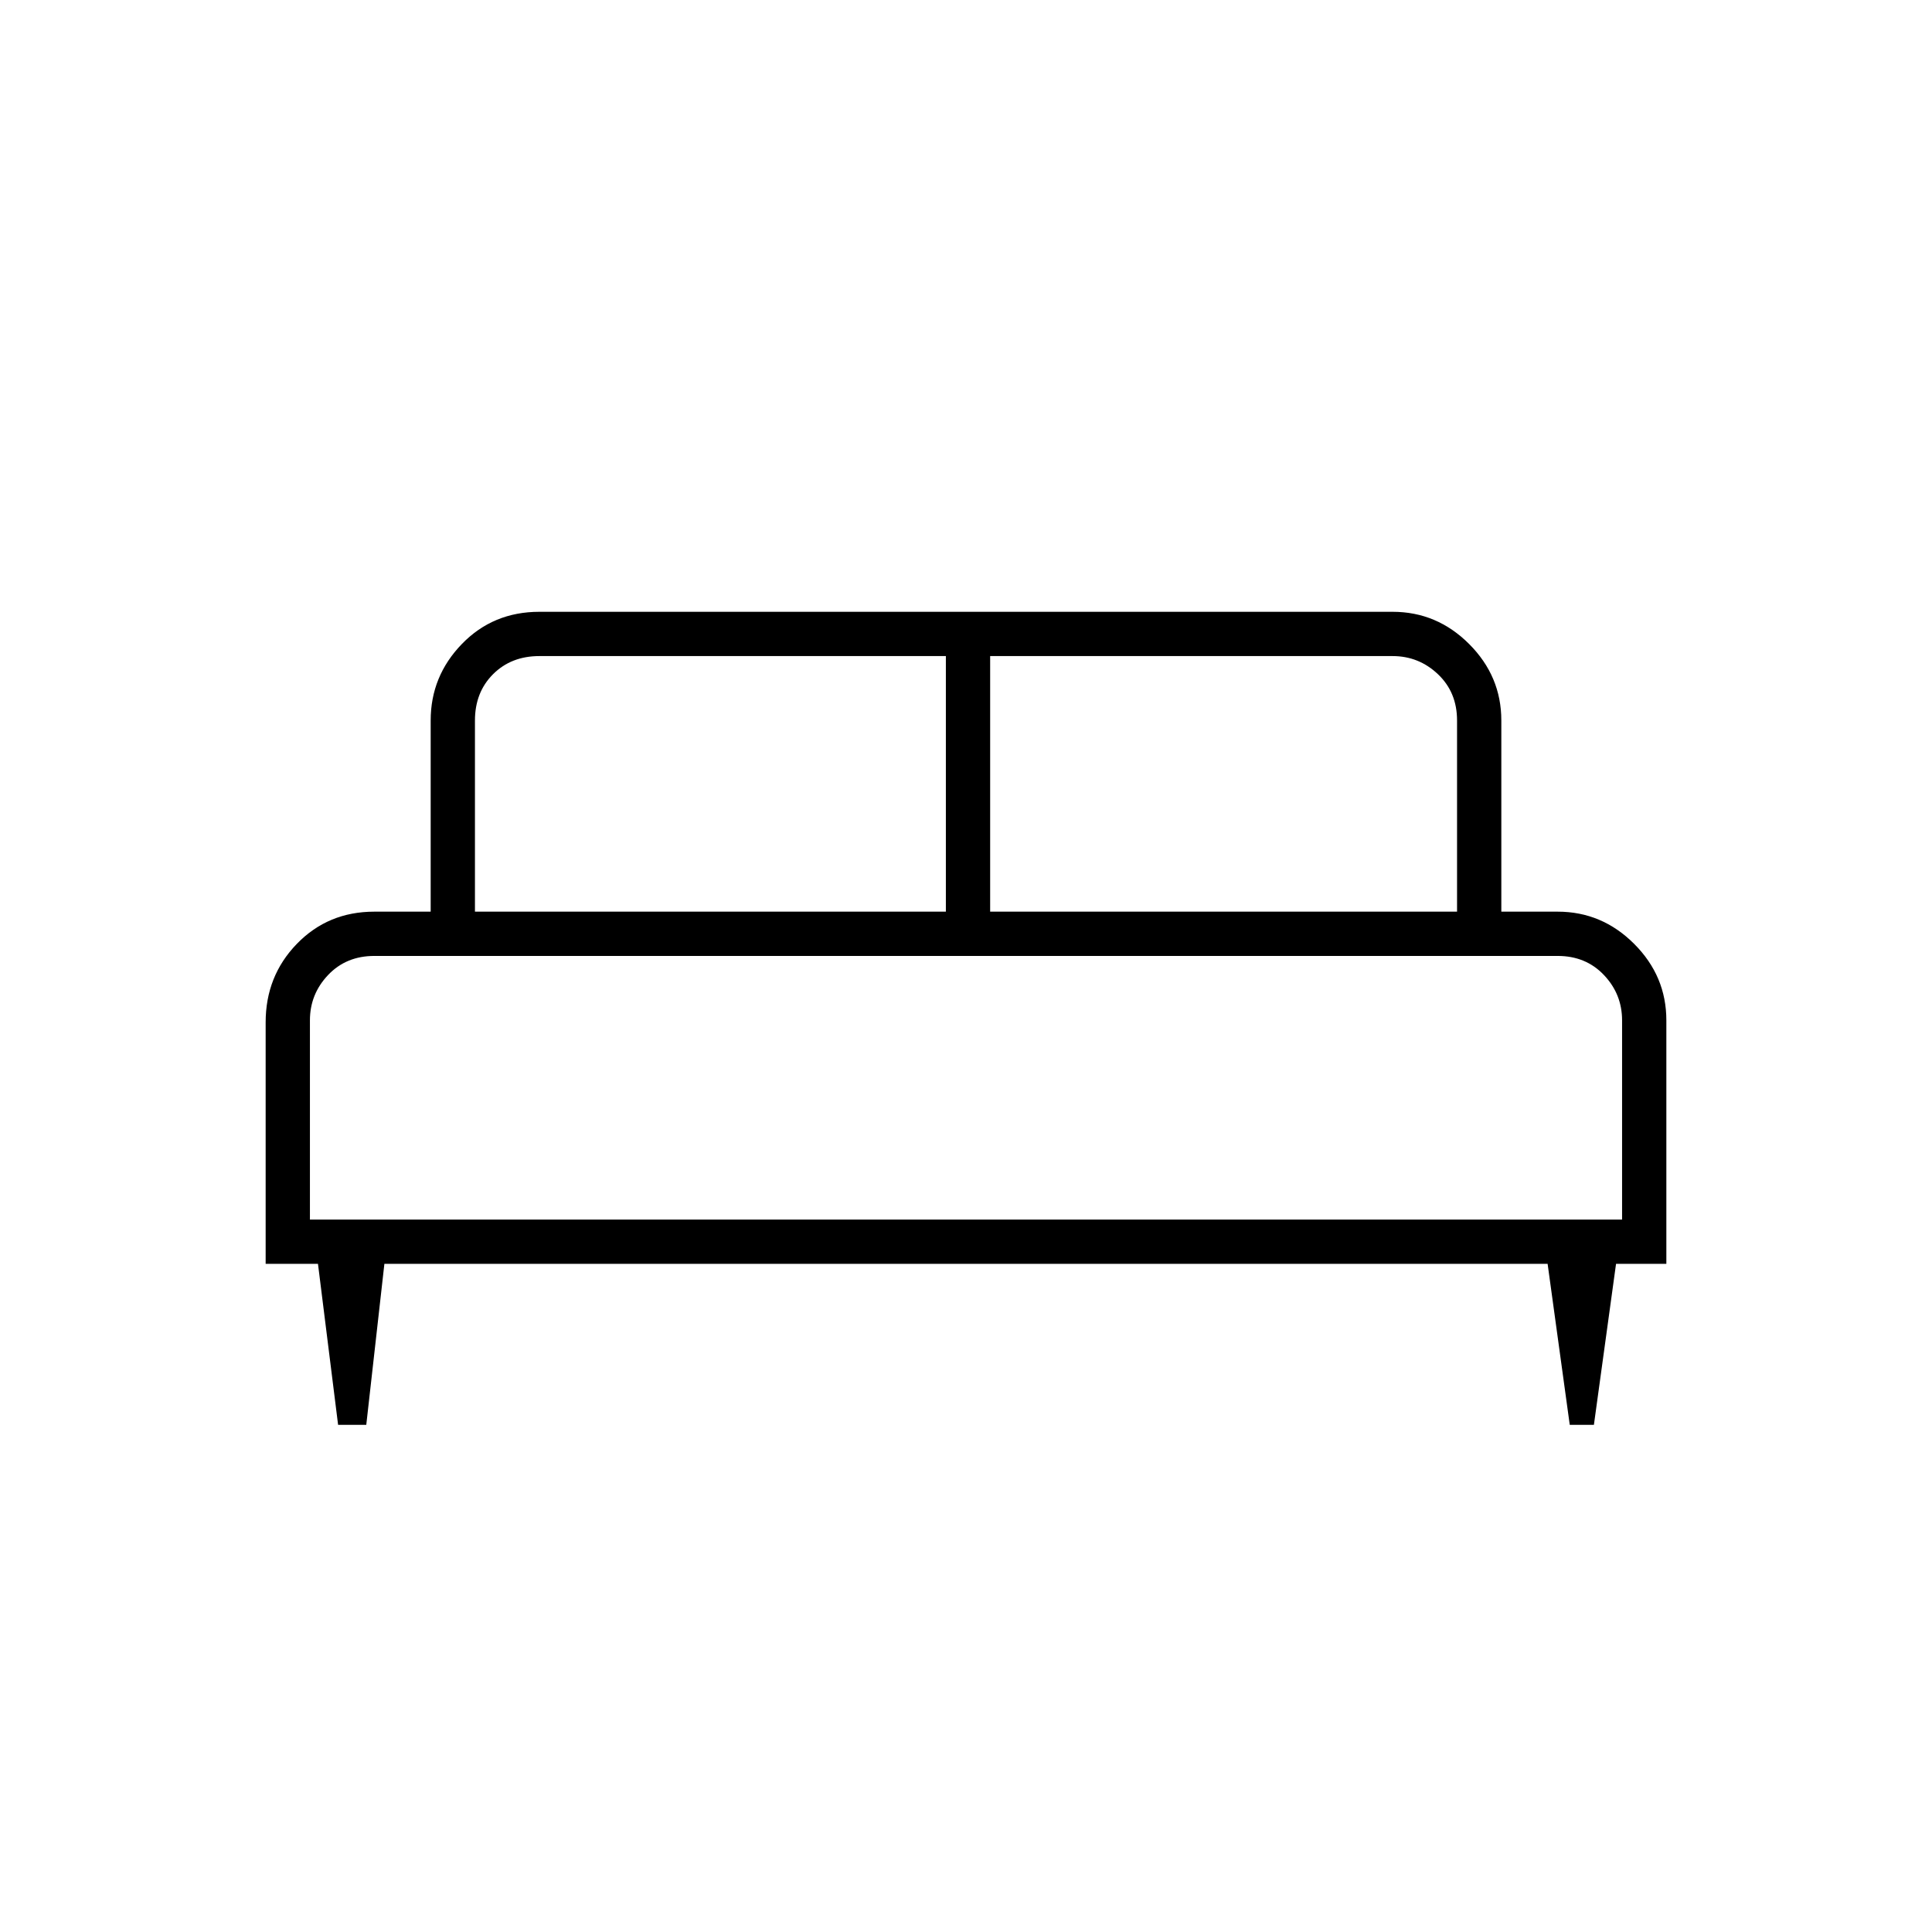 <svg xmlns="http://www.w3.org/2000/svg" height="48" width="48"><path d="M9.1 35.4h-.7l-.5-4H6.6v-6q0-1.15.775-1.95t1.925-.8h1.4V17.9q0-1.1.775-1.9.775-.8 1.925-.8h21.2q1.1 0 1.9.8.8.8.8 1.9v4.75h1.4q1.1 0 1.9.8.8.8.8 1.9v6.05h-1.25l-.55 4H39l-.55-4H9.55Zm15.5-12.75h11.6V17.9q0-.7-.475-1.15-.475-.45-1.125-.45h-10Zm-12.8 0h11.7V16.3H13.4q-.7 0-1.15.45-.45.45-.45 1.15ZM7.7 30.3h32.6v-4.95q0-.65-.45-1.125t-1.15-.475H9.3q-.7 0-1.15.475-.45.475-.45 1.125Zm32.6 0H7.7h32.6Z"/></svg>